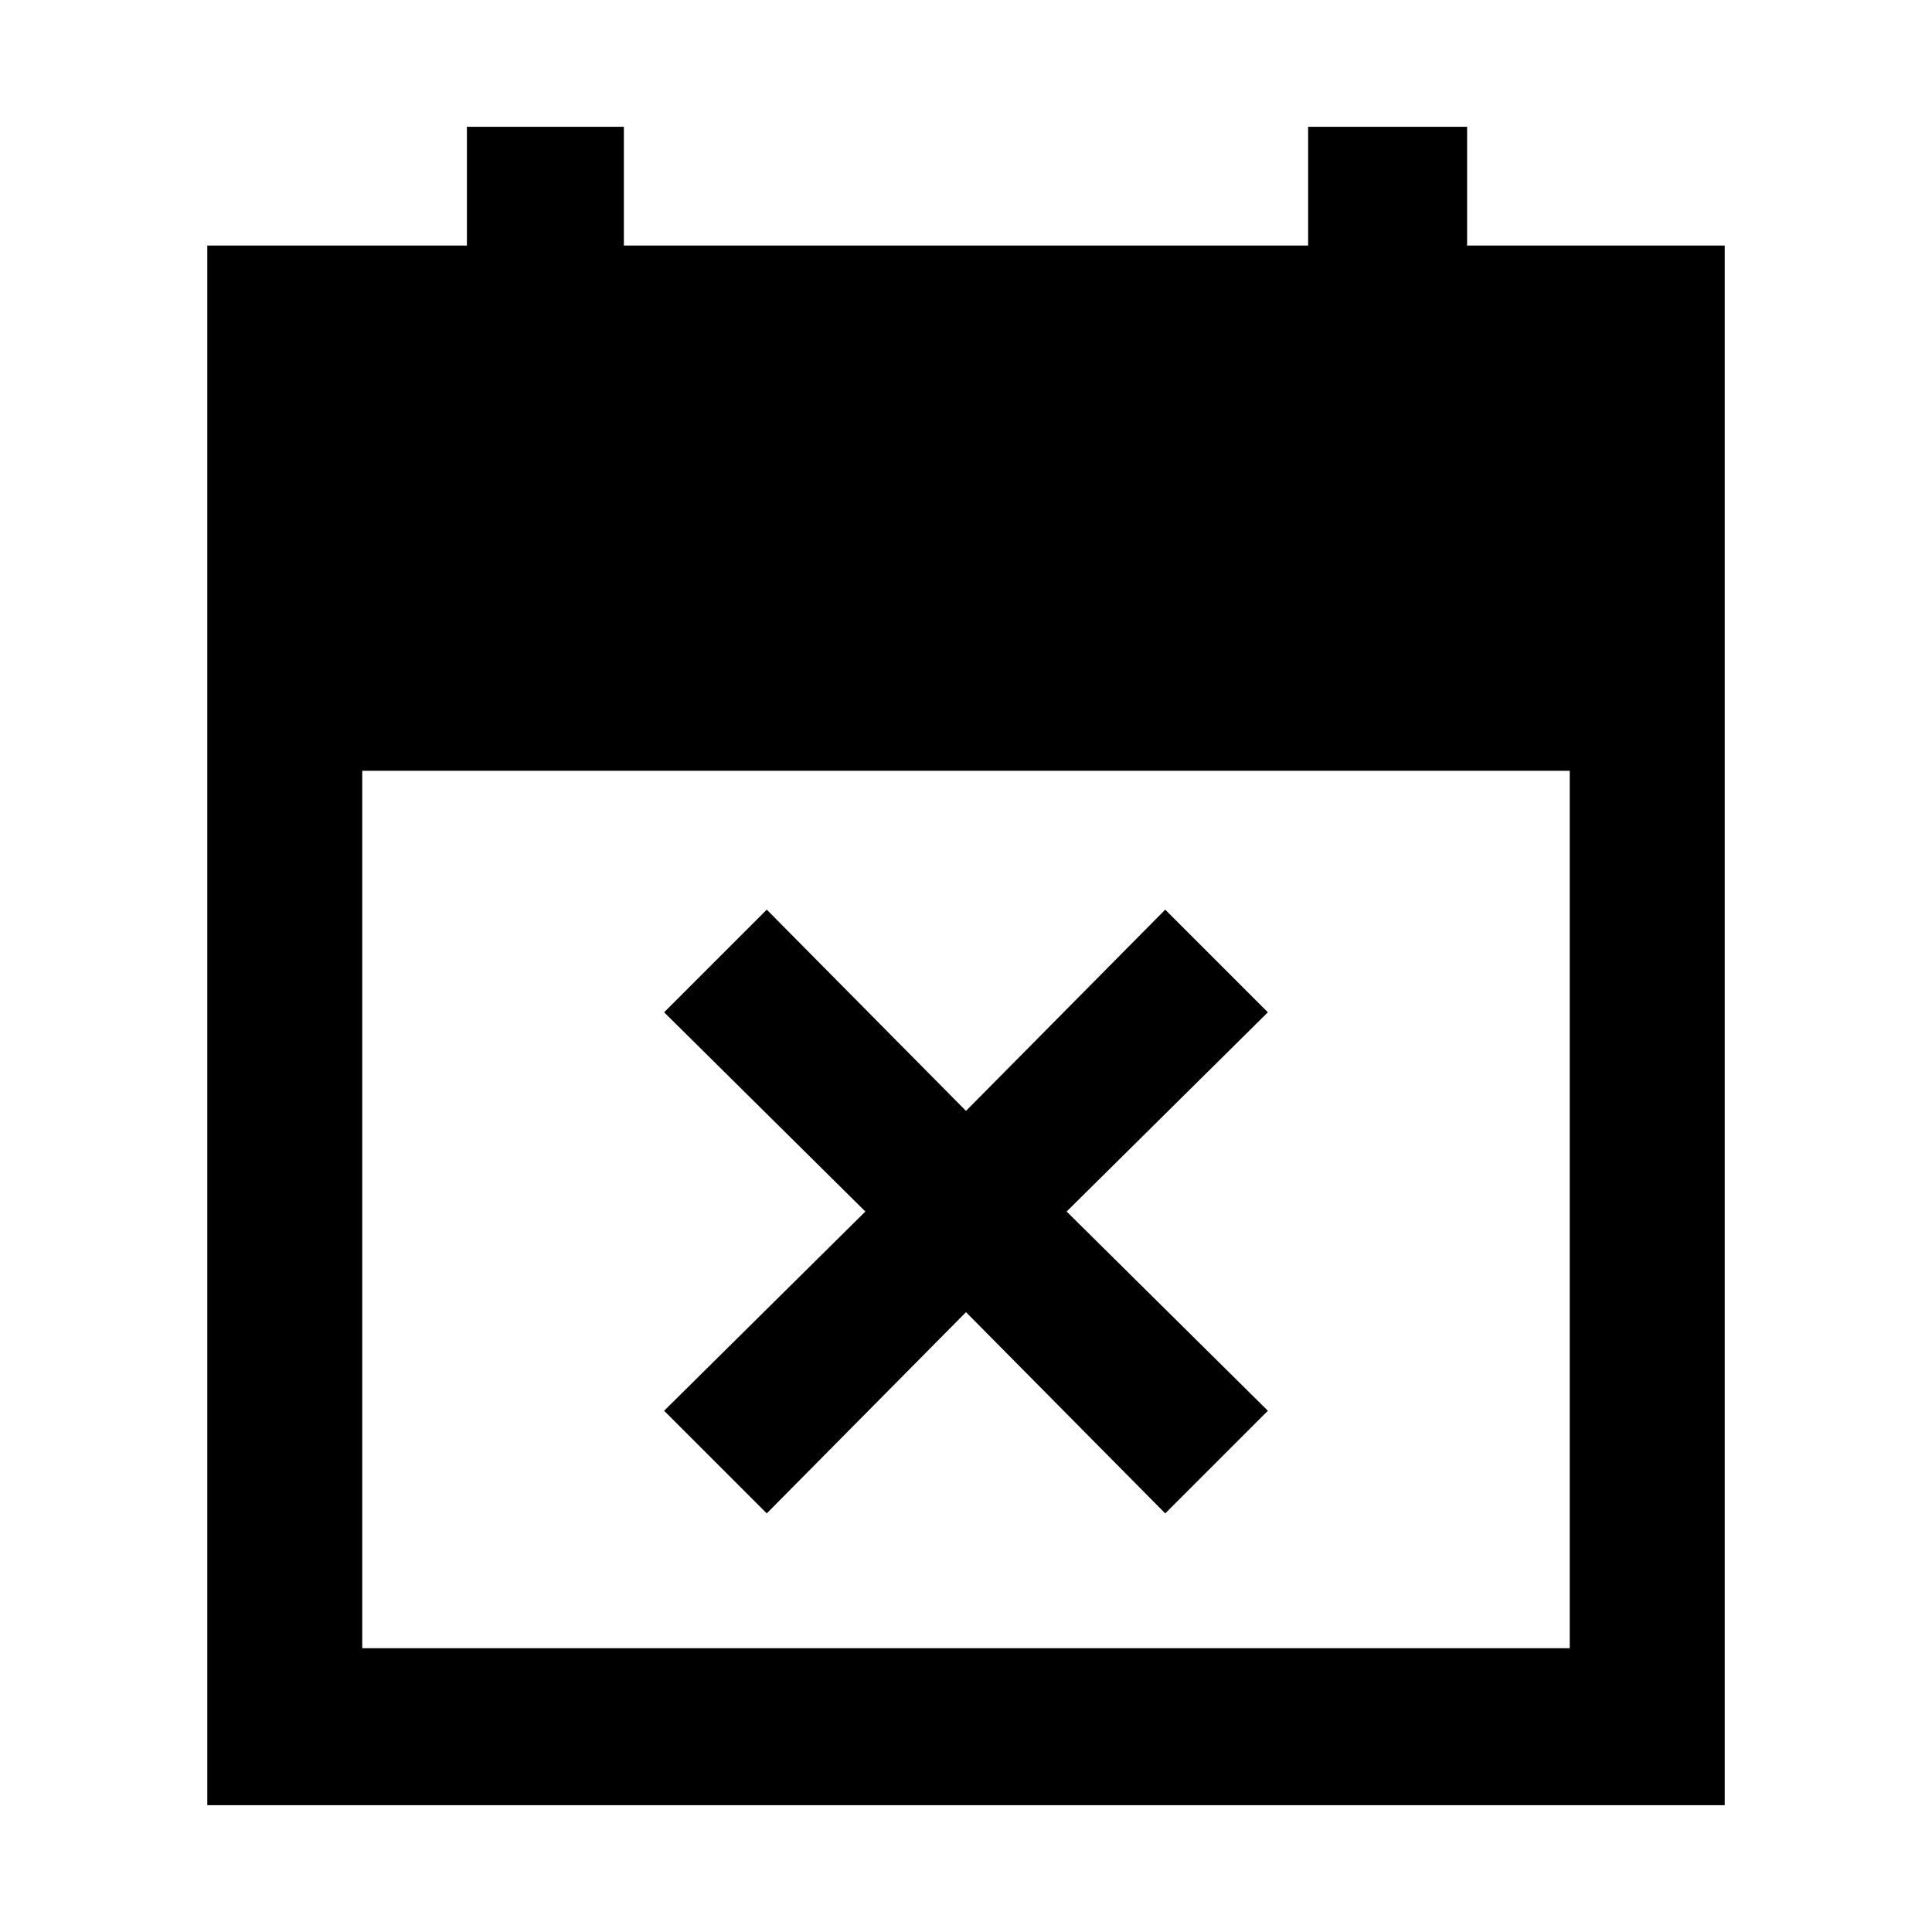 <svg xmlns="http://www.w3.org/2000/svg" height="48" width="48"><path d="M19.05 37.6 16.5 35.05 21.5 30.1 16.5 25.15 19.05 22.6 24 27.6 28.95 22.6 31.5 25.15 26.5 30.1 31.5 35.05 28.95 37.6 24 32.6ZM5.15 44.85V6.1H11.6V3.15H15.5V6.1H32.5V3.15H36.45V6.1H42.85V44.85ZM9 40.95H39V19.15H9Z"/></svg>